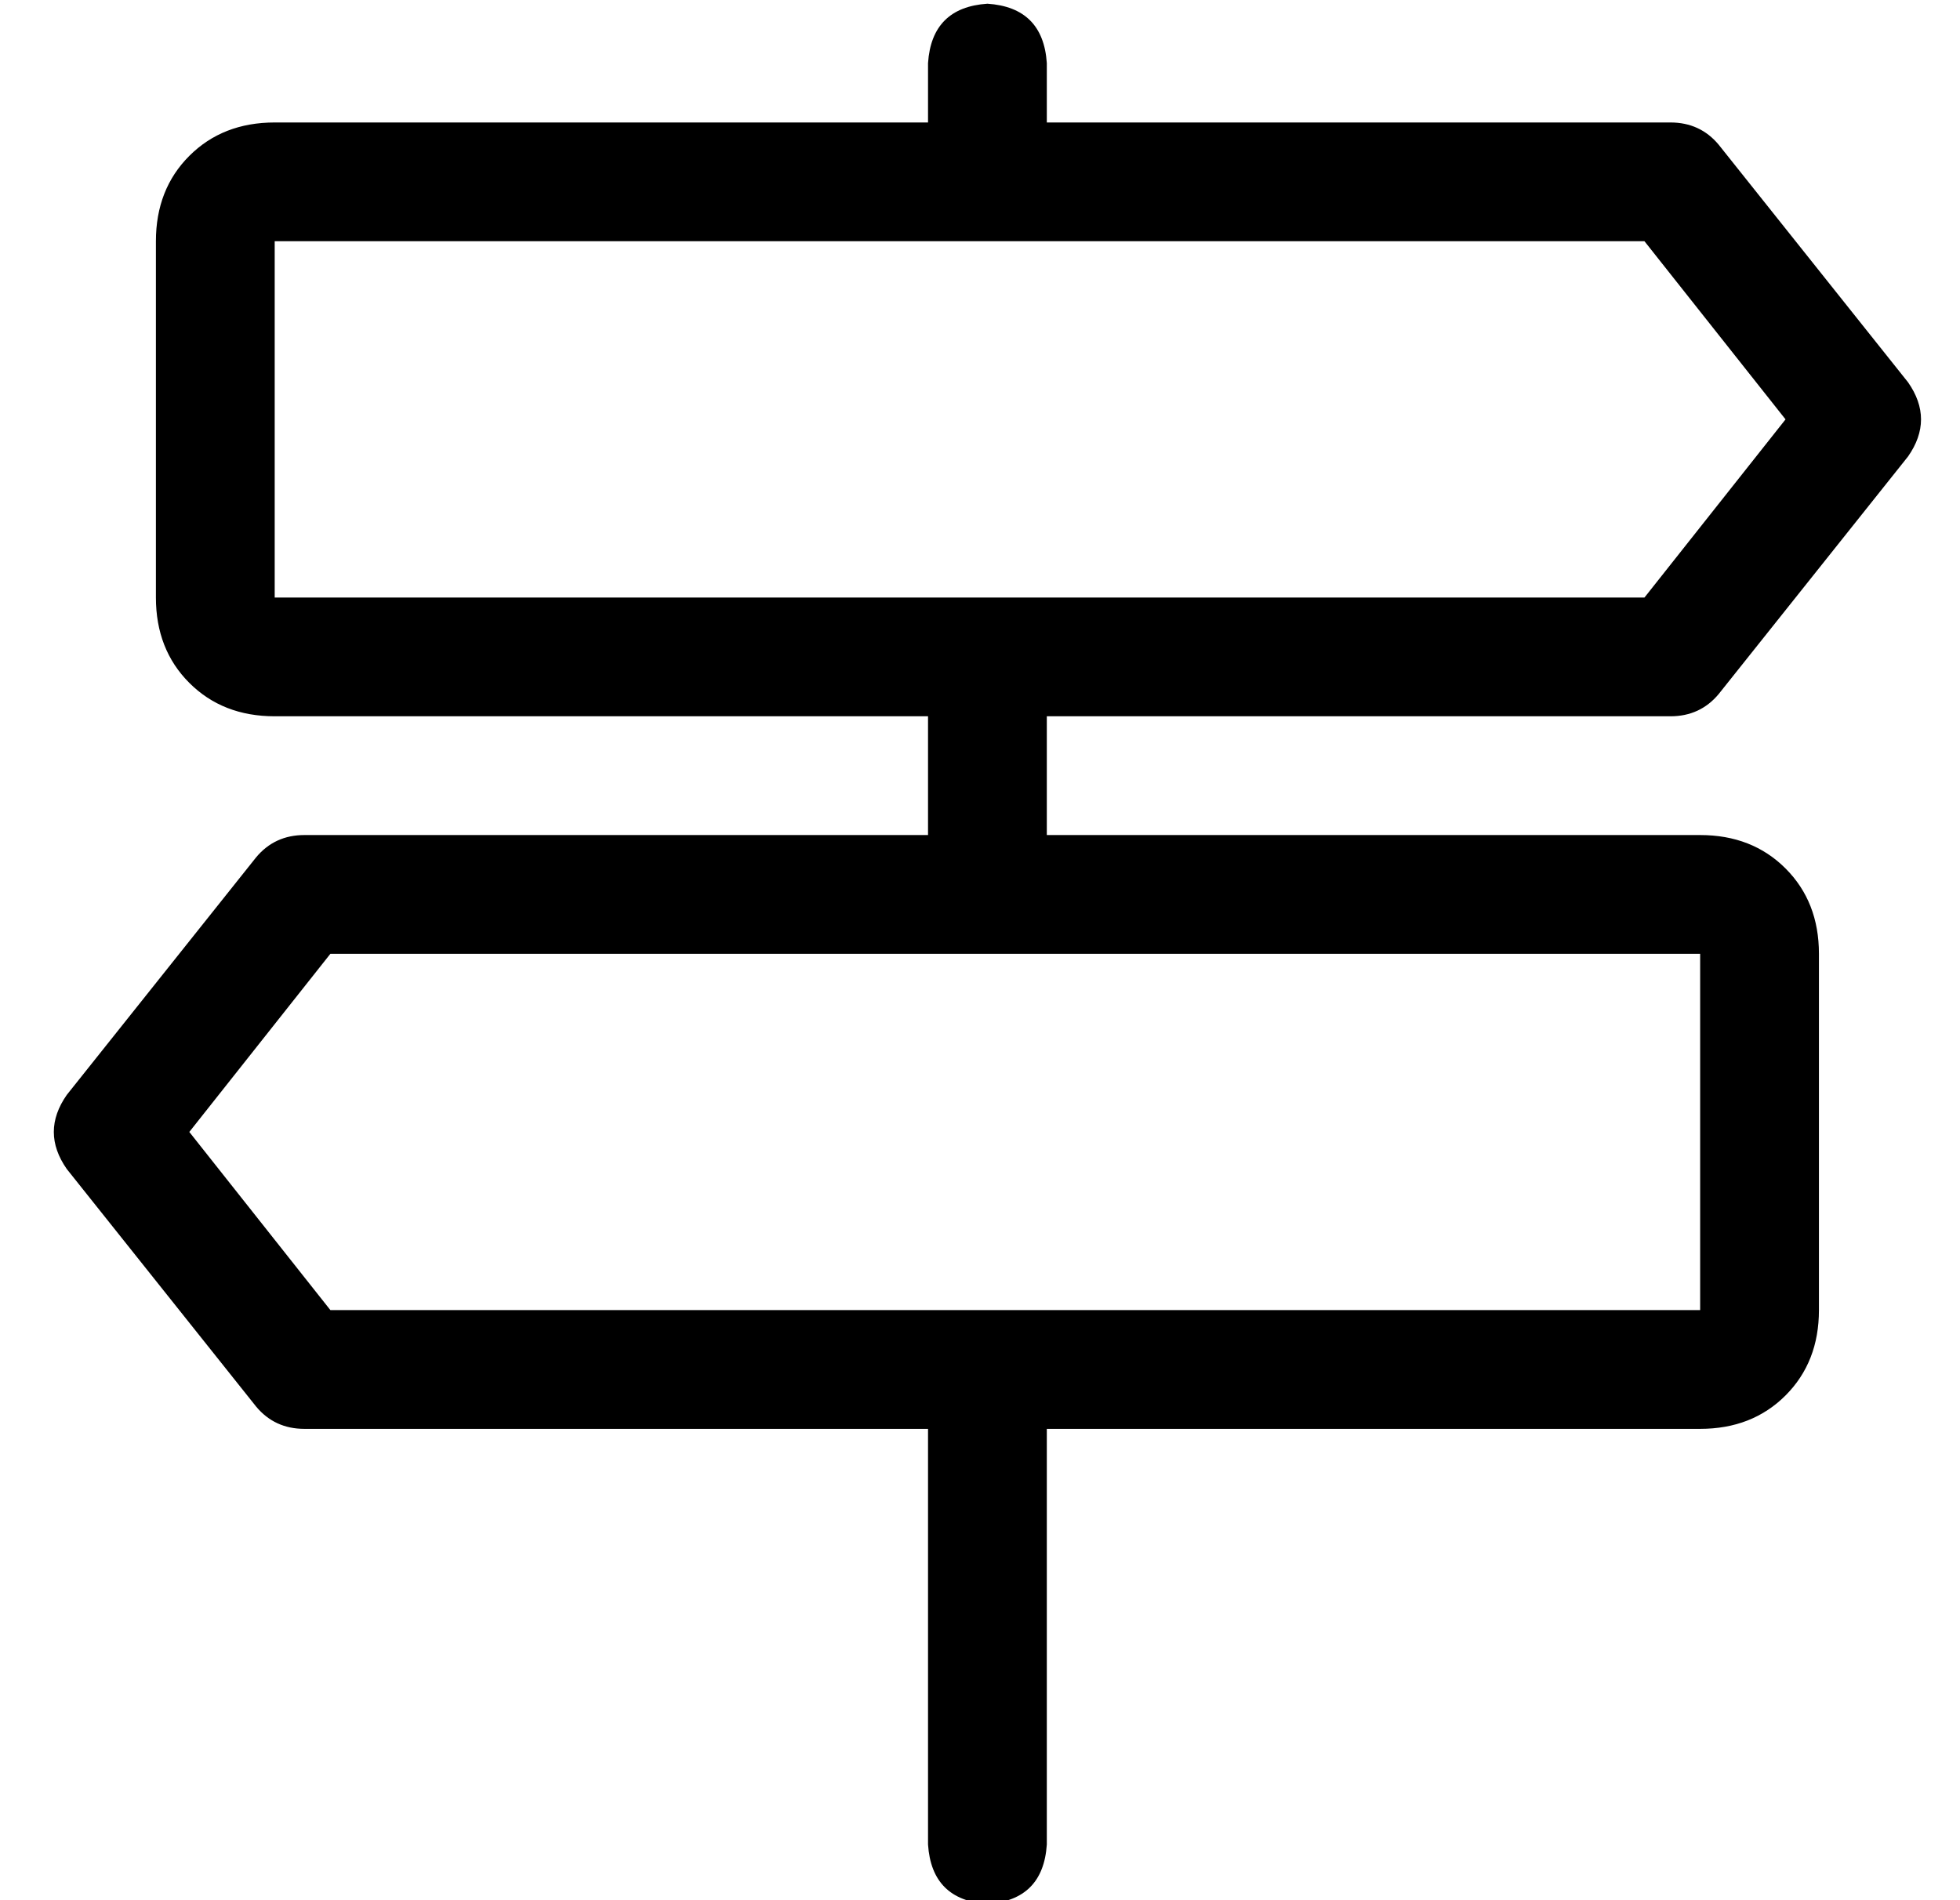 <?xml version="1.0" standalone="no"?>
<!DOCTYPE svg PUBLIC "-//W3C//DTD SVG 1.1//EN" "http://www.w3.org/Graphics/SVG/1.1/DTD/svg11.dtd" >
<svg xmlns="http://www.w3.org/2000/svg" xmlns:xlink="http://www.w3.org/1999/xlink" version="1.1" viewBox="-10 -40 528 512">
   <path fill="currentColor"
d="M240 -23q1 -15 16 -16q15 1 16 16v16v0h168v0q8 0 13 6l51 64v0q7 10 0 20l-51 64v0q-5 6 -13 6h-168v0v32v0h176v0q14 0 23 9t9 23v96v0q0 14 -9 23t-23 9h-176v0v112v0q-1 15 -16 16q-15 -1 -16 -16v-112v0h-168v0q-8 0 -13 -6l-51 -64v0q-7 -10 0 -20l51 -64v0
q5 -6 13 -6h168v0v-32v0h-176v0q-14 0 -23 -9t-9 -23v-96v0q0 -14 9 -23t23 -9h176v0v-16v0zM433 25h-369h369h-369v96v0h369v0l38 -48v0l-38 -48v0zM79 217l-38 48l38 -48l-38 48l38 48v0h369v0v-96v0h-369v0z" />
</svg>
